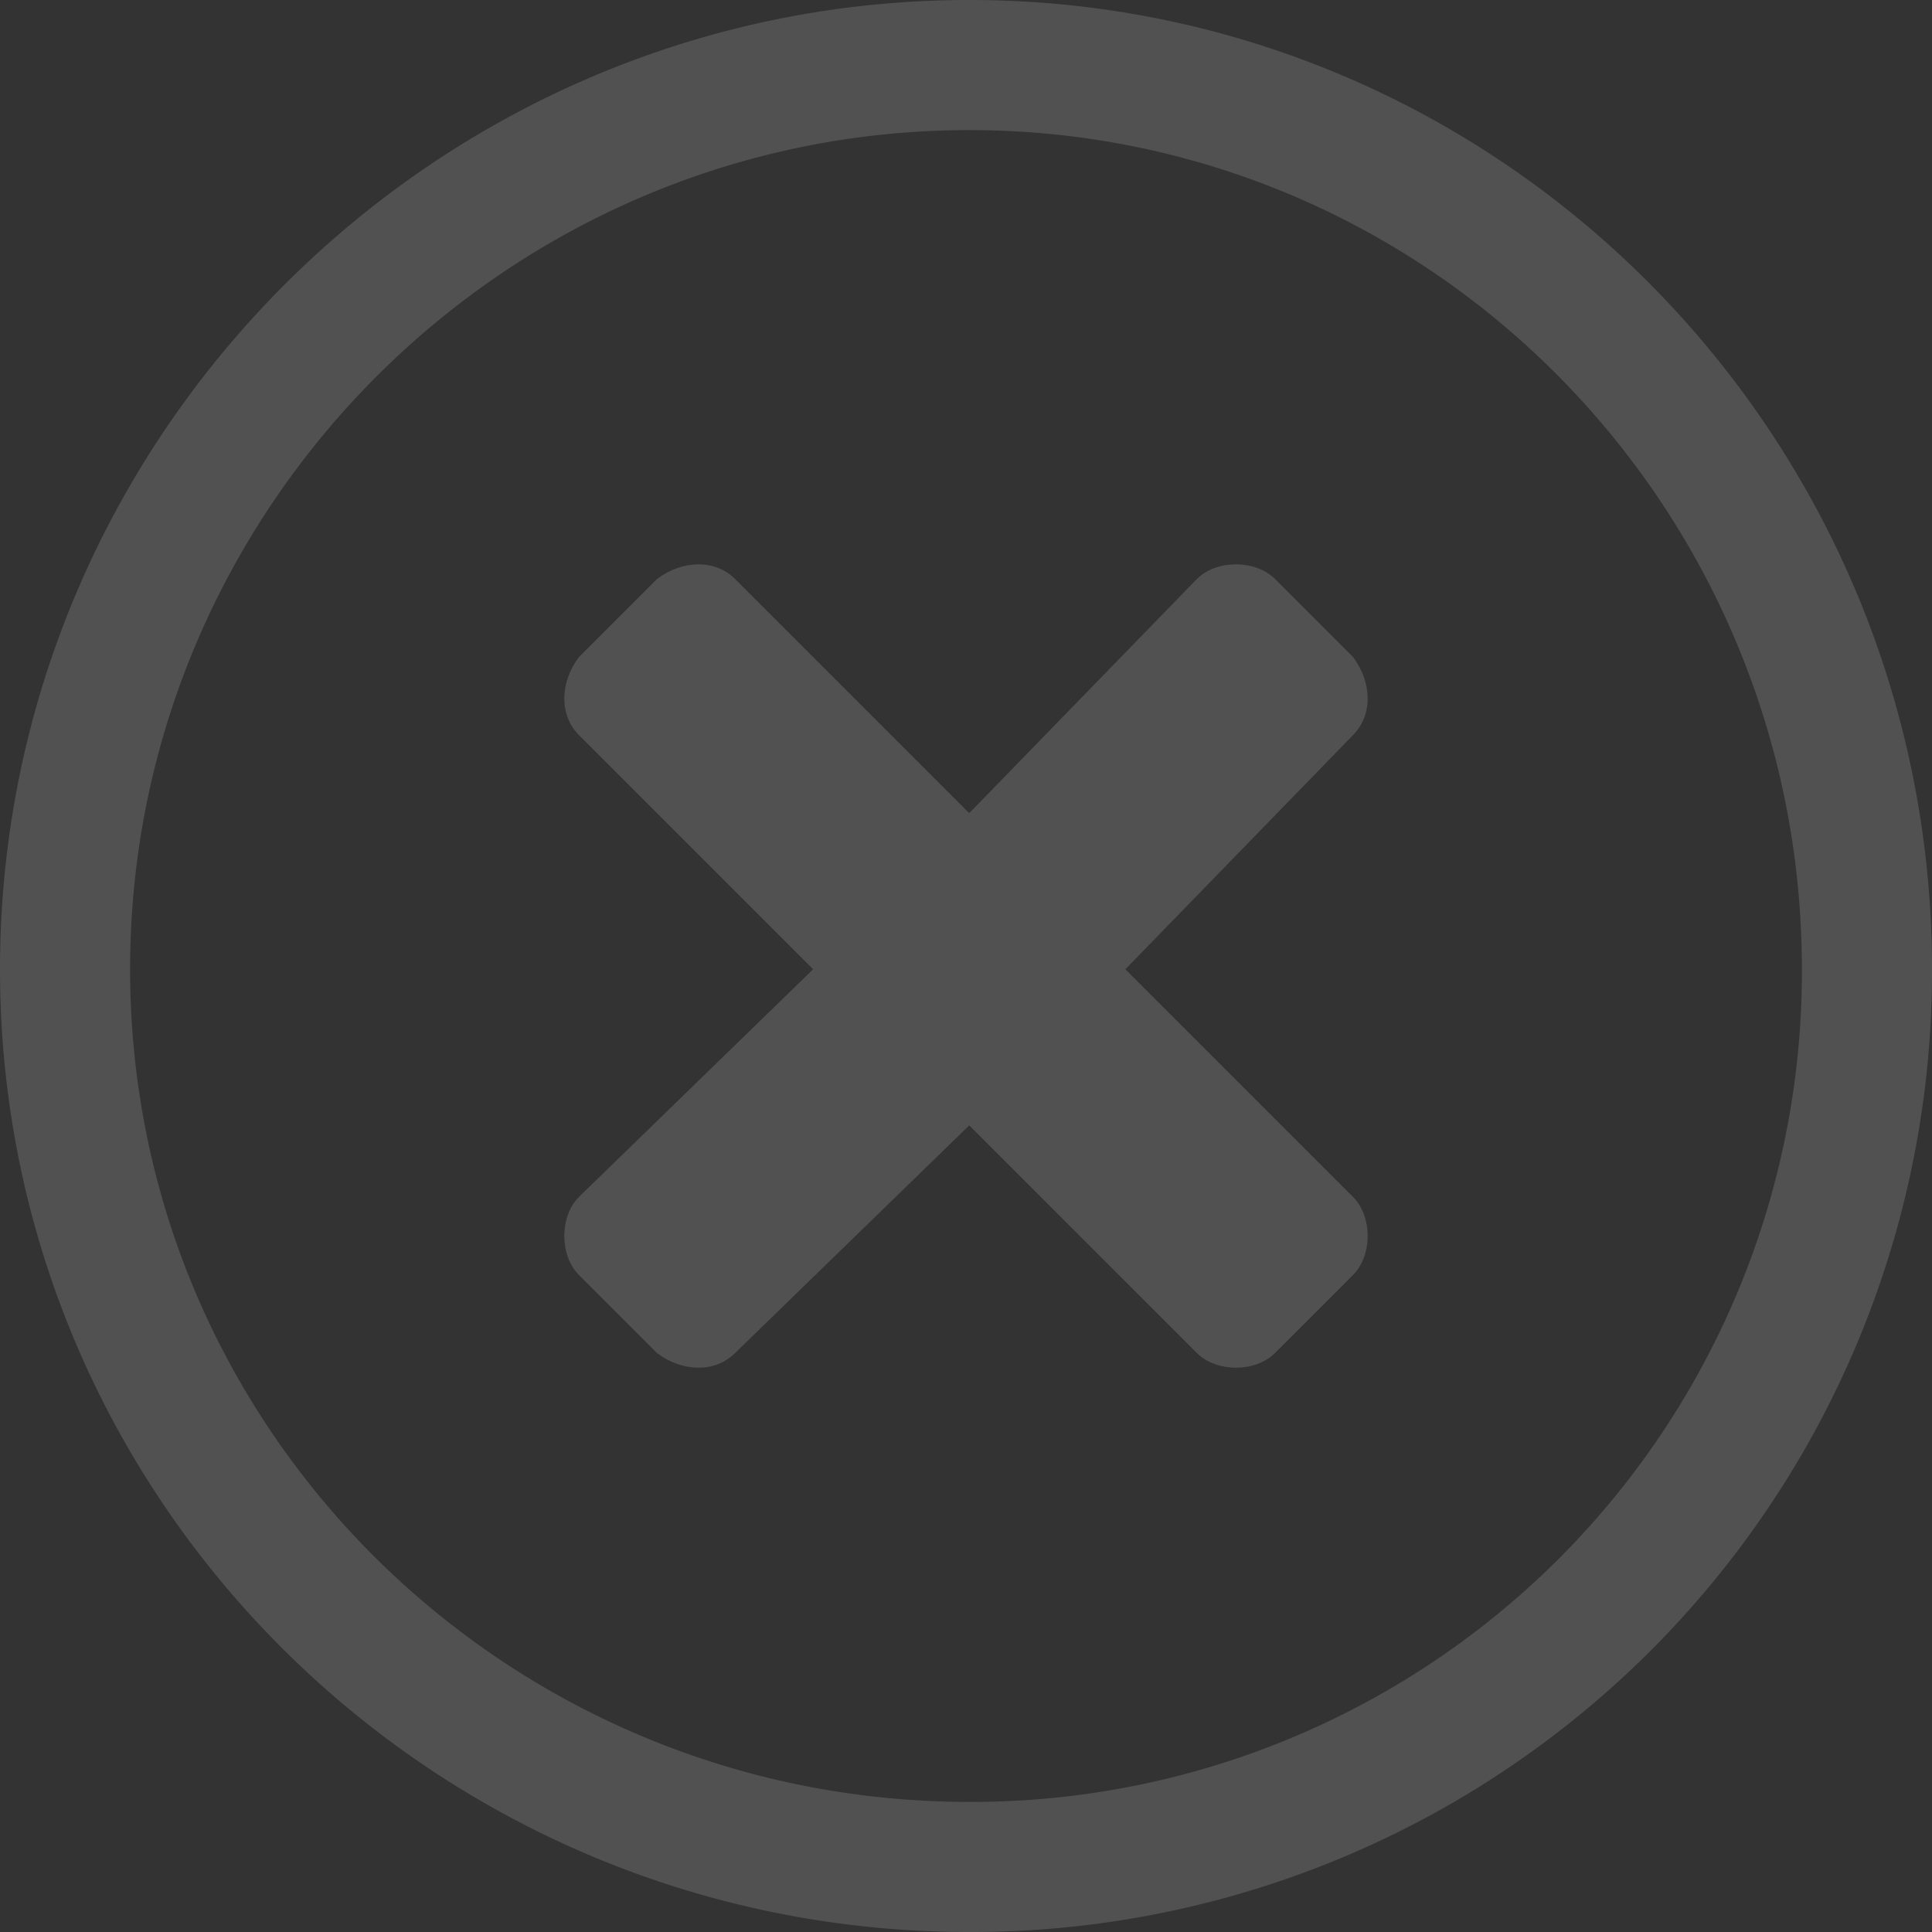 <svg xmlns="http://www.w3.org/2000/svg" width="560" height="560" viewBox="0 0 560 560">
  <rect x="0" y="0" width="560" height="560" fill="#333333" stroke="none"/>
  <g id="noun-close-2939353" transform="translate(-70)">
    <path id="Path_1311" data-name="Path 1311" d="M237.81,346.94l67.879-65.992L237.81,213.069c-5.656-5.656-5.656-15.086,0-22.625l22.625-22.625c7.543-5.656,16.969-5.656,22.625,0L350.939,235.7l65.992-67.879c5.656-5.656,16.969-5.656,22.625,0l22.625,22.625c5.656,7.543,5.656,16.969,0,22.625l-65.992,67.879,65.992,65.992c5.656,5.656,5.656,16.969,0,22.625L439.556,392.19c-5.656,5.656-16.969,5.656-22.625,0L350.939,326.2,283.06,392.19c-5.656,5.656-15.086,5.656-22.625,0L237.81,369.565C232.154,363.909,232.154,352.6,237.81,346.94Z" fill="rgba(248,255,248,0.15)"/>
    <path id="Path_1312" data-name="Path 1312" d="M350.94,0C505.55,0,630,126.33,630,280.94A278.436,278.436,0,0,1,350.94,560C196.33,560,70,435.55,70,280.94S196.33,0,350.94,0Zm0,37.711c-133.87,0-243.23,109.36-243.23,243.23s109.36,241.35,243.23,241.35a240.616,240.616,0,0,0,241.35-241.35c0-133.87-107.48-243.23-241.35-243.23Z" fill="rgba(248,255,248,0.15)"/>
  </g>
</svg>
